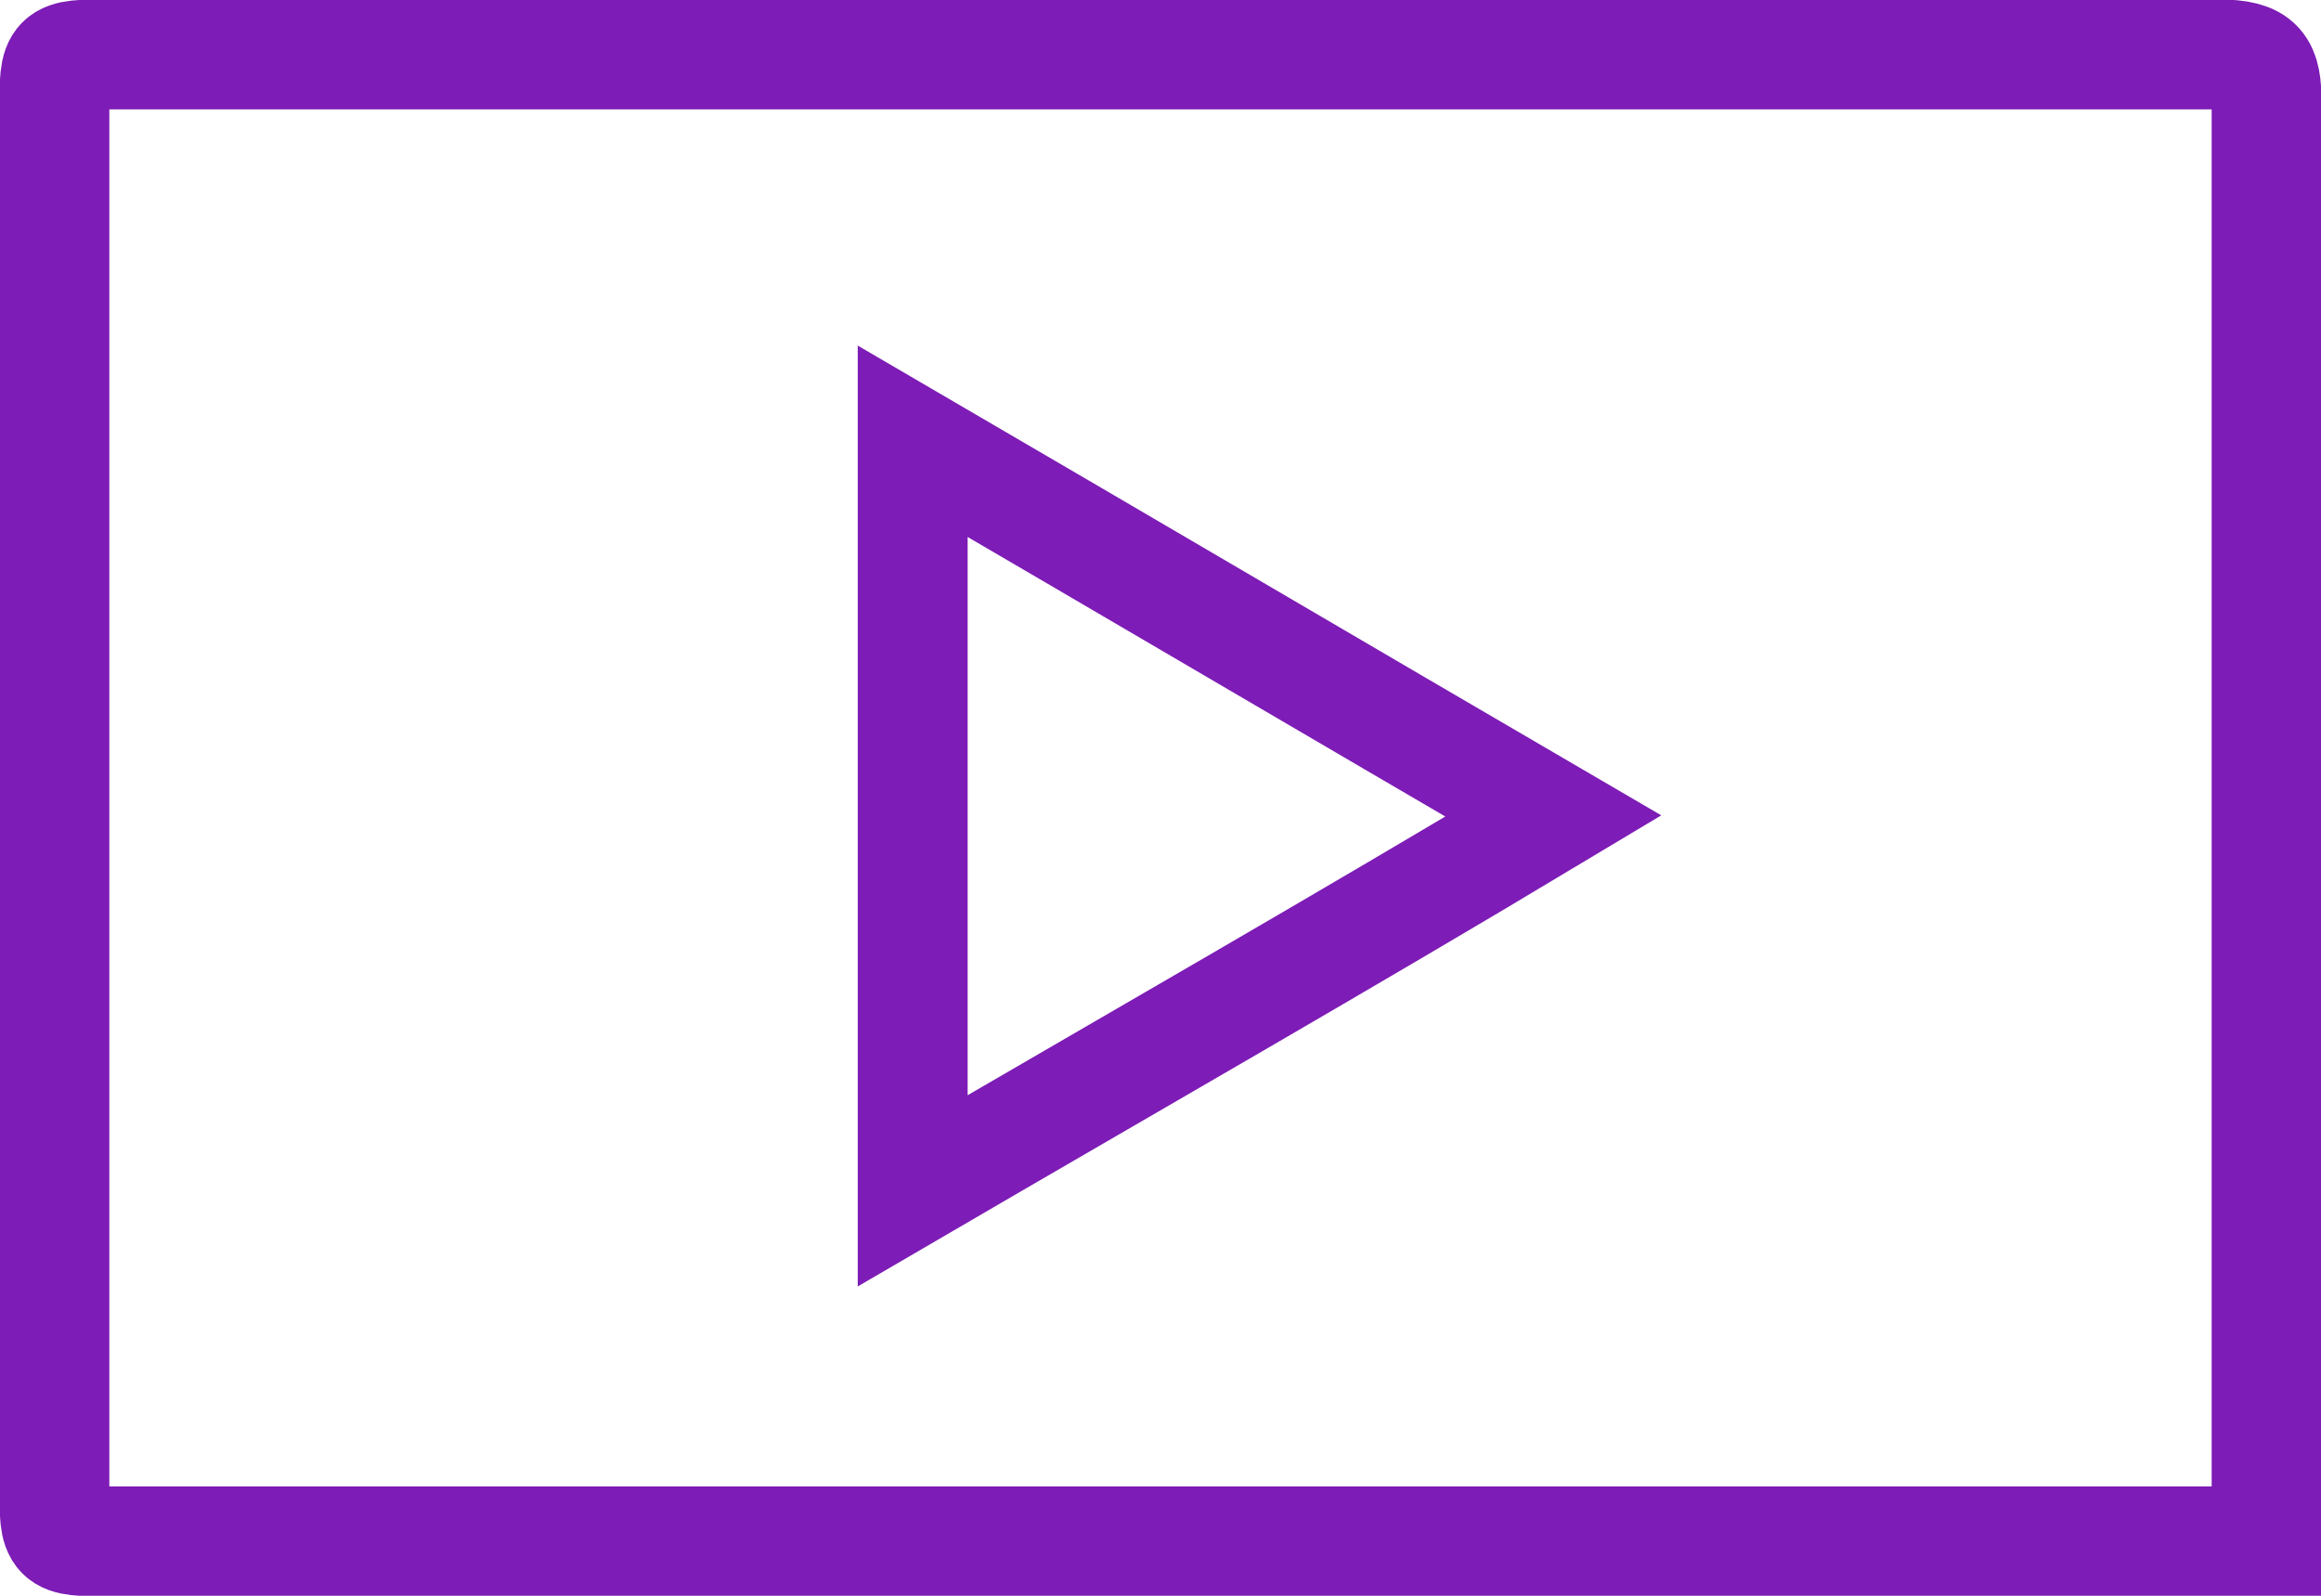 <?xml version="1.0" encoding="utf-8"?>
<!-- Generator: Adobe Illustrator 18.0.0, SVG Export Plug-In . SVG Version: 6.00 Build 0)  -->
<!DOCTYPE svg PUBLIC "-//W3C//DTD SVG 1.1//EN" "http://www.w3.org/Graphics/SVG/1.1/DTD/svg11.dtd">
<svg version="1.1" id="Layer_1" xmlns="http://www.w3.org/2000/svg" xmlns:xlink="http://www.w3.org/1999/xlink" x="0px" y="0px"
	 width="38.4px" height="26.4px" viewBox="0 0 38.4 26.4" enable-background="new 0 0 38.4 26.4" xml:space="preserve">
<g>
	<path fill="none" stroke="#7D1CB6" stroke-width="1.818" stroke-miterlimit="10" d="M37.5,25.5c-0.4,0-0.6,0-0.9,0
		c-11.6,0-23.2,0-34.8,0c-0.9,0-0.9,0-0.9-0.9c0-7.6,0-15.2,0-22.8c0-0.9,0-0.9,0.9-0.9c11.6,0,23.2,0,34.9,0c0.7,0,0.8,0.2,0.8,0.8
		c0,7.6,0,15.3,0,22.9C37.5,24.9,37.5,25.1,37.5,25.5z"/>
	<path fill="none" stroke="#7D1CB6" stroke-width="1.818" stroke-miterlimit="10" d="M15.1,19.7c0-4.2,0-8.2,0-12.4
		c3.6,2.1,7,4.1,10.6,6.2C22.2,15.6,18.7,17.6,15.1,19.7z"/>
</g>
</svg>
